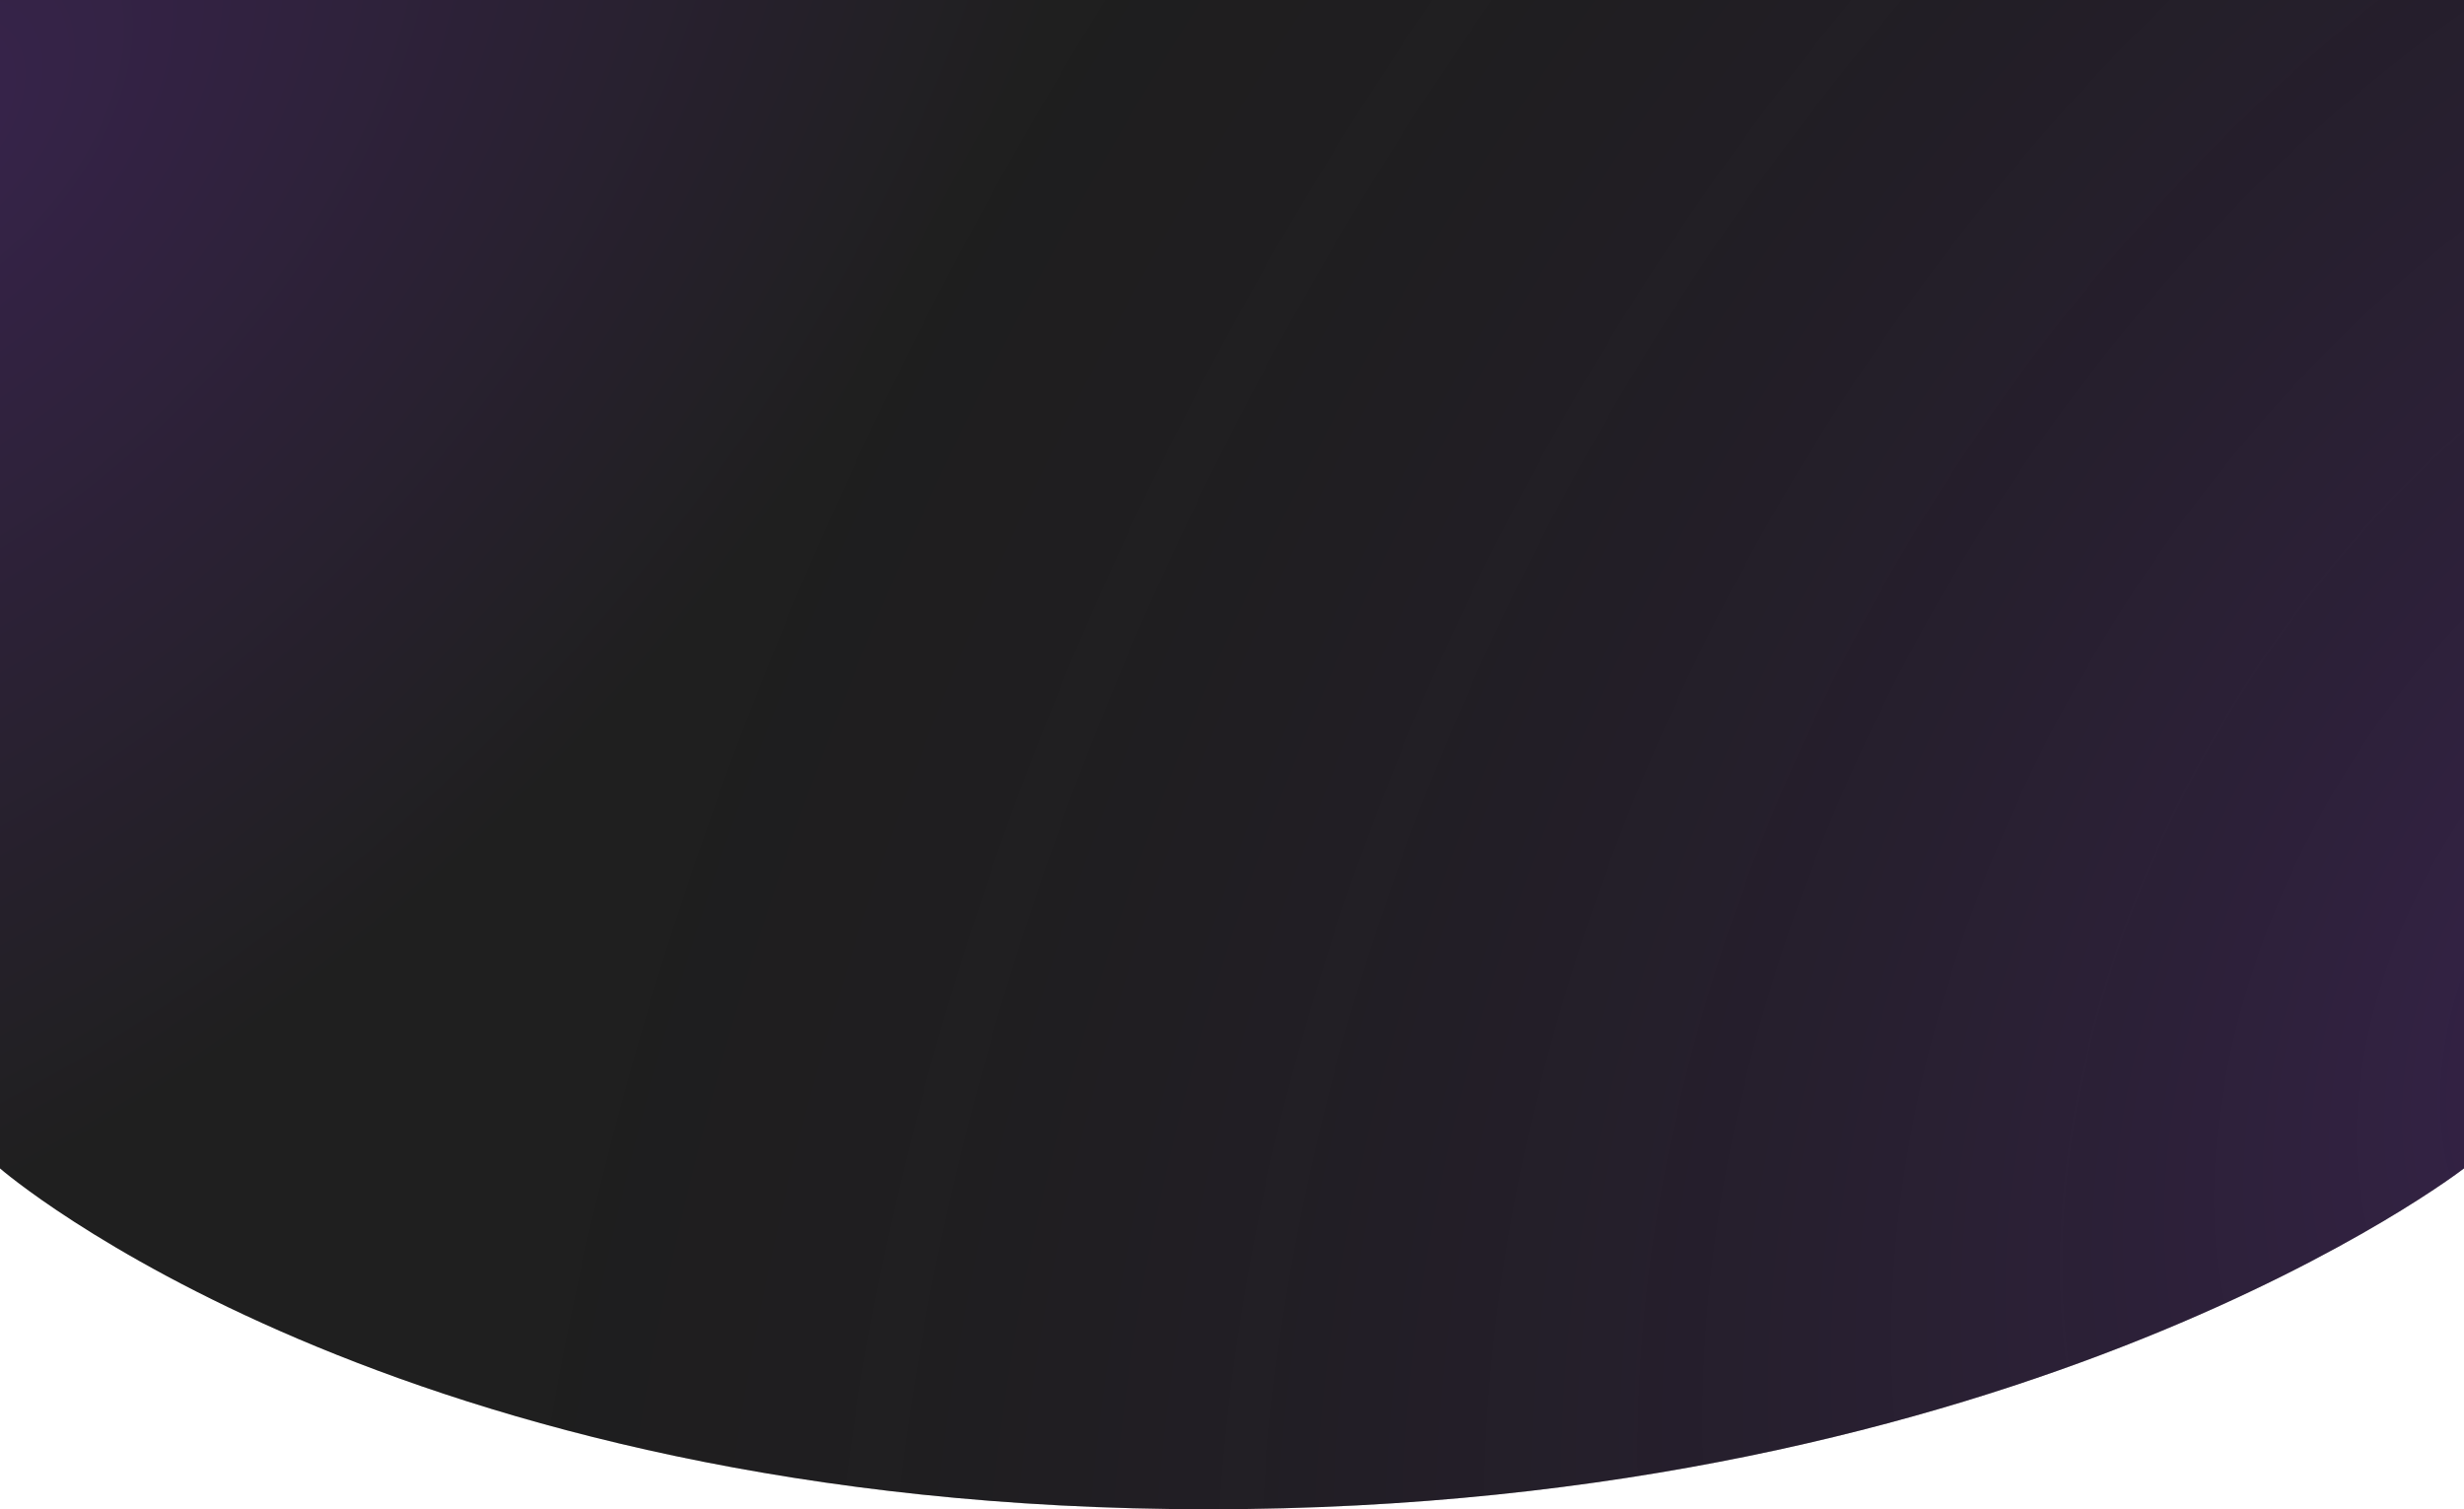<svg viewBox="0 0 1280 784" fill="none" xmlns="http://www.w3.org/2000/svg">
<path d="M0 0H1280V606.936C1280 606.936 1051.7 784 627.648 784C203.593 784 0 606.936 0 606.936V0Z" fill="#1F1F1F"/>
<path d="M0 0H1280V606.936C1280 606.936 1051.7 784 627.648 784C203.593 784 0 606.936 0 606.936V0Z" fill="url(#paint0_radial_32_1491)" fill-opacity="0.2"/>
<path d="M0 0H1280V606.936C1280 606.936 1051.7 784 627.648 784C203.593 784 0 606.936 0 606.936V0Z" fill="url(#paint1_radial_32_1491)" fill-opacity="0.2"/>
<defs>
<radialGradient id="paint0_radial_32_1491" cx="0" cy="0" r="1" gradientUnits="userSpaceOnUse" gradientTransform="translate(-30.853 48.532) rotate(42.846) scale(914.99 1483.02)">
<stop stop-color="#9933FF"/>
<stop offset="0.516" stop-color="#1F1F1F"/>
</radialGradient>
<radialGradient id="paint1_radial_32_1491" cx="0" cy="0" r="1" gradientUnits="userSpaceOnUse" gradientTransform="translate(1401.82 533.859) rotate(-149.384) scale(1084.01 1640.35)">
<stop stop-color="#9933FF"/>
<stop offset="1" stop-opacity="0"/>
</radialGradient>
</defs>
</svg>
